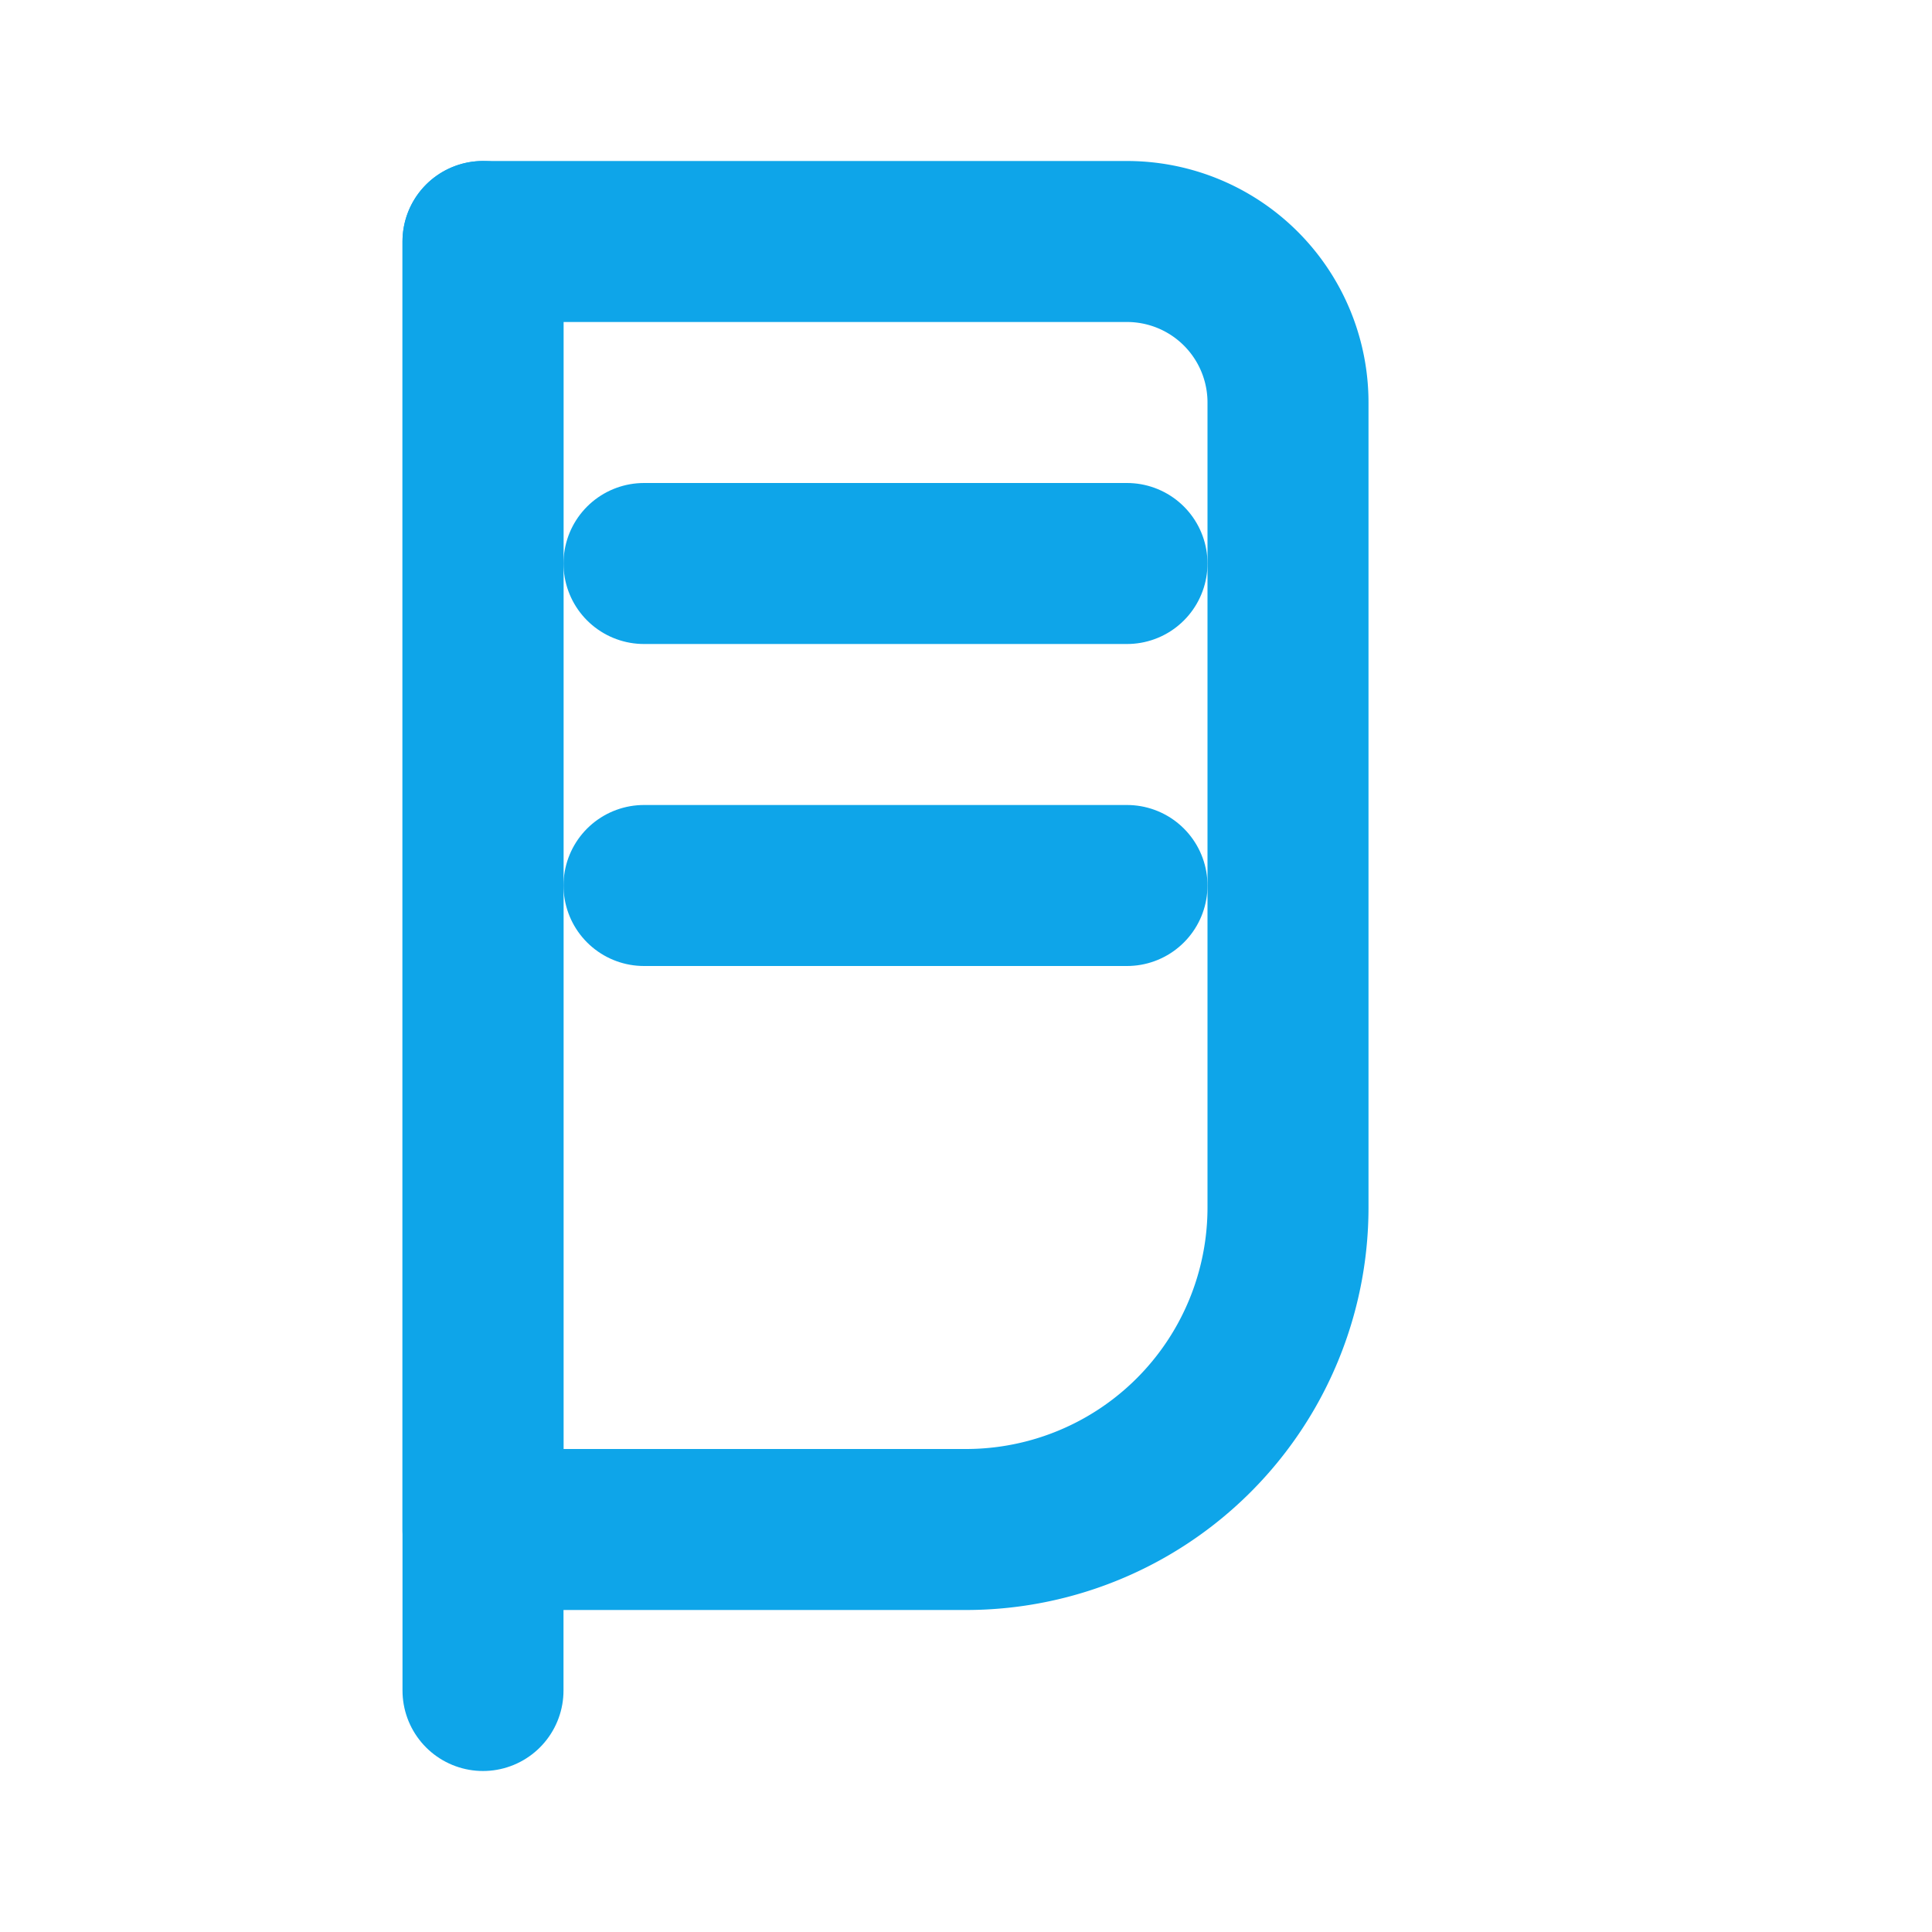 <svg xmlns="http://www.w3.org/2000/svg" viewBox="0 0 24 24" fill="none" stroke="#0ea5e9" stroke-width="2" stroke-linecap="round" stroke-linejoin="round"><path d="M6 3h8a2 2 0 0 1 2 2v10a4 4 0 0 1-4 4H6z"/><path d="M6 3v18"/><path d="M14 7H8"/><path d="M14 11H8"/></svg>